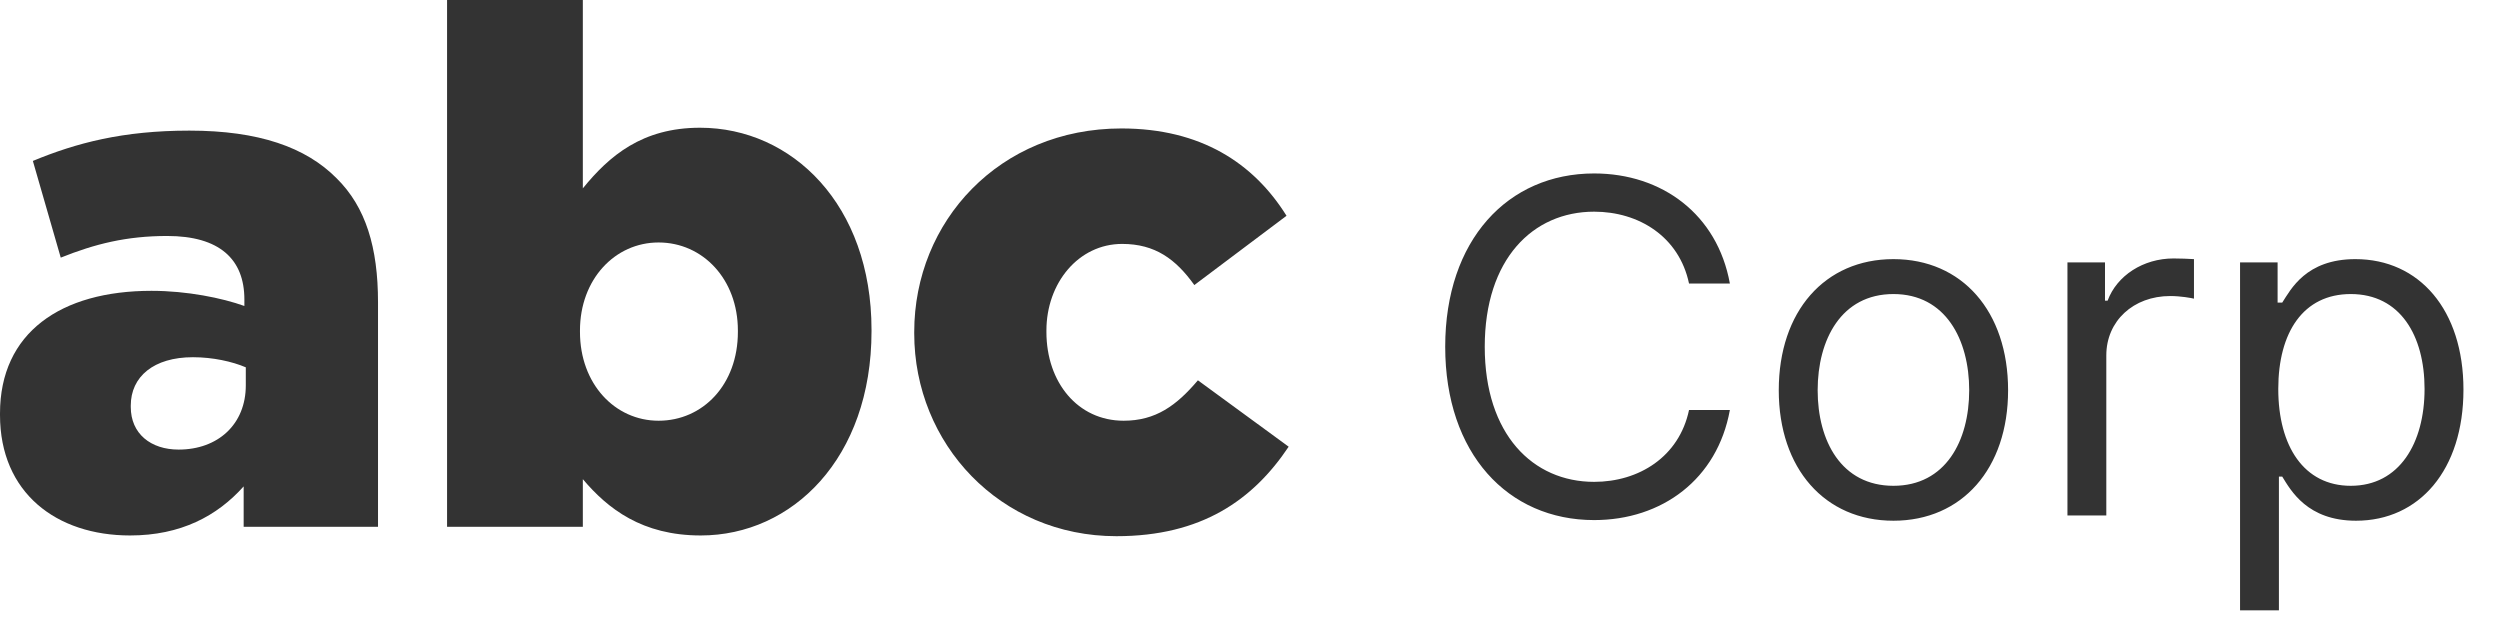 <svg width="97" height="25" viewBox="0 0 97 25" fill="none" xmlns="http://www.w3.org/2000/svg">
<path d="M67.119 11C66.633 8.315 64.486 6.73 61.852 6.73C58.503 6.73 56.074 9.312 56.074 13.454C56.074 17.597 58.503 20.179 61.852 20.179C64.486 20.179 66.633 18.594 67.119 15.909H65.534C65.151 17.724 63.591 18.696 61.852 18.696C59.474 18.696 57.608 16.855 57.608 13.454C57.608 10.054 59.474 8.213 61.852 8.213C63.591 8.213 65.151 9.185 65.534 11H67.119ZM73.465 20.204C76.124 20.204 77.914 18.185 77.914 15.142C77.914 12.074 76.124 10.054 73.465 10.054C70.806 10.054 69.016 12.074 69.016 15.142C69.016 18.185 70.806 20.204 73.465 20.204ZM73.465 18.849C71.445 18.849 70.525 17.111 70.525 15.142C70.525 13.173 71.445 11.409 73.465 11.409C75.485 11.409 76.405 13.173 76.405 15.142C76.405 17.111 75.485 18.849 73.465 18.849ZM80.217 20H81.725V13.787C81.725 12.457 82.773 11.486 84.205 11.486C84.608 11.486 85.023 11.562 85.126 11.588V10.054C84.953 10.041 84.557 10.028 84.333 10.028C83.157 10.028 82.134 10.693 81.776 11.665H81.674V10.182H80.217V20ZM86.914 23.682H88.422V18.491H88.55C88.883 19.028 89.522 20.204 91.414 20.204C93.868 20.204 95.582 18.236 95.582 15.117C95.582 12.023 93.868 10.054 91.388 10.054C89.471 10.054 88.883 11.23 88.55 11.742H88.371V10.182H86.914V23.682ZM88.397 15.091C88.397 12.892 89.368 11.409 91.209 11.409C93.127 11.409 94.073 13.02 94.073 15.091C94.073 17.188 93.101 18.849 91.209 18.849C89.394 18.849 88.397 17.315 88.397 15.091Z" fill="#333333"/>
<path d="M5.046 20.776C7.014 20.776 8.428 20.02 9.454 18.872V20.44H14.667V11.732C14.667 9.604 14.195 8.036 13.059 6.916C11.866 5.712 10.037 5.068 7.347 5.068C4.769 5.068 2.967 5.544 1.275 6.244L2.357 9.996C3.687 9.464 4.907 9.156 6.488 9.156C8.512 9.156 9.482 10.052 9.482 11.62V11.872C8.623 11.564 7.264 11.284 5.878 11.284C2.357 11.284 0 12.908 0 16.044V16.1C0 19.124 2.19 20.776 5.046 20.776ZM6.931 17.444C5.85 17.444 5.074 16.828 5.074 15.792V15.736C5.074 14.616 5.961 13.86 7.486 13.86C8.262 13.86 9.011 14.028 9.537 14.252V14.952C9.537 16.464 8.456 17.444 6.931 17.444Z" fill="#333333"/>
<path d="M27.188 20.776C30.737 20.776 33.815 17.78 33.815 12.852V12.796C33.815 7.952 30.737 4.956 27.16 4.956C24.915 4.956 23.639 6.048 22.614 7.308V0H17.346V20.44H22.614V18.592C23.584 19.74 24.915 20.776 27.188 20.776ZM25.552 16.324C23.861 16.324 22.503 14.896 22.503 12.88V12.824C22.503 10.836 23.861 9.408 25.552 9.408C27.271 9.408 28.63 10.836 28.63 12.824V12.88C28.63 14.924 27.271 16.324 25.552 16.324Z" fill="#333333"/>
<path d="M43.318 20.804C46.617 20.804 48.614 19.404 50 17.332L46.479 14.756C45.647 15.736 44.843 16.324 43.596 16.324C41.821 16.324 40.601 14.84 40.601 12.88V12.824C40.601 10.976 41.849 9.464 43.54 9.464C44.815 9.464 45.619 10.052 46.34 11.06L49.917 8.372C48.642 6.328 46.59 4.984 43.512 4.984C38.771 4.984 35.472 8.596 35.472 12.88V12.936C35.472 17.22 38.799 20.804 43.318 20.804Z" fill="#333333"/>
</svg>
